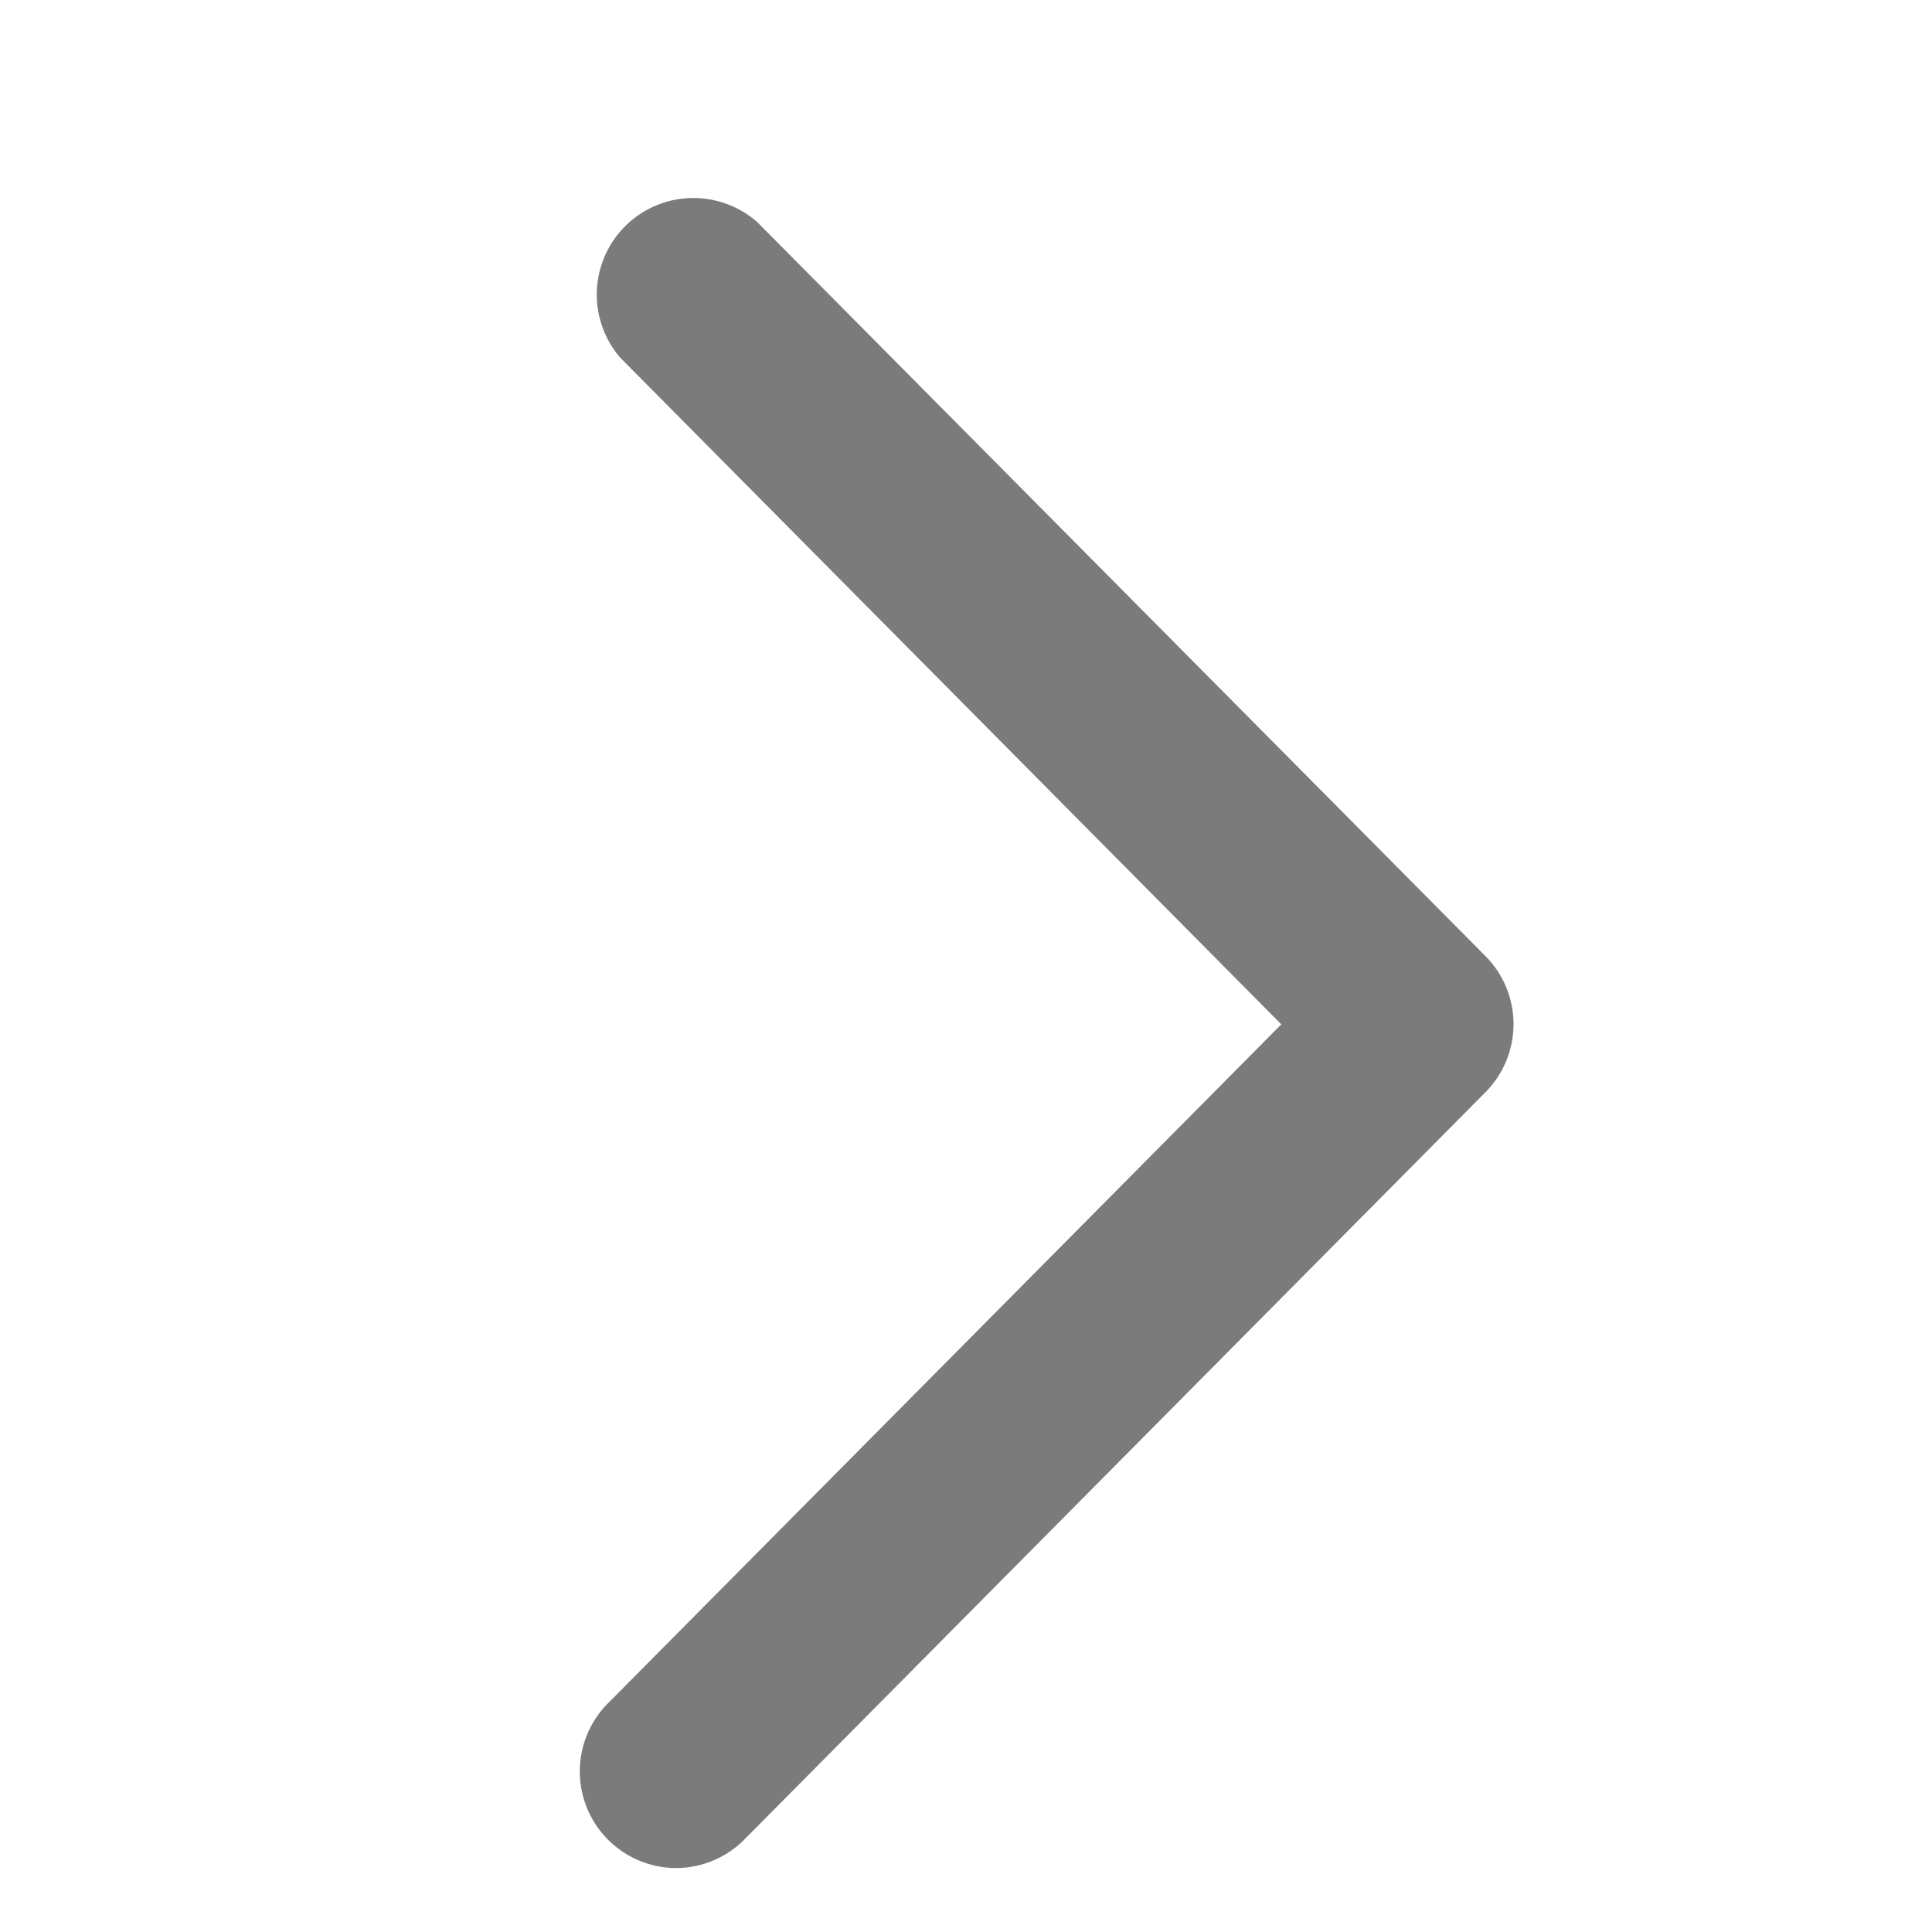 <svg xmlns="http://www.w3.org/2000/svg" width="10" height="10" viewBox="0 0 10 10">
    <path data-name="패스 3391" d="M135.6 156.572a.5.5 0 0 1-.356-.851l3.487-3.516-3.422-3.451a.5.5 0 0 1 .711-.7l3.77 3.8a.5.5 0 0 1 0 .7l-3.835 3.867a.5.5 0 0 1-.355.151z" transform="translate(-132.099 -146.903)" style="fill:#7b7b7b"/>
</svg>
